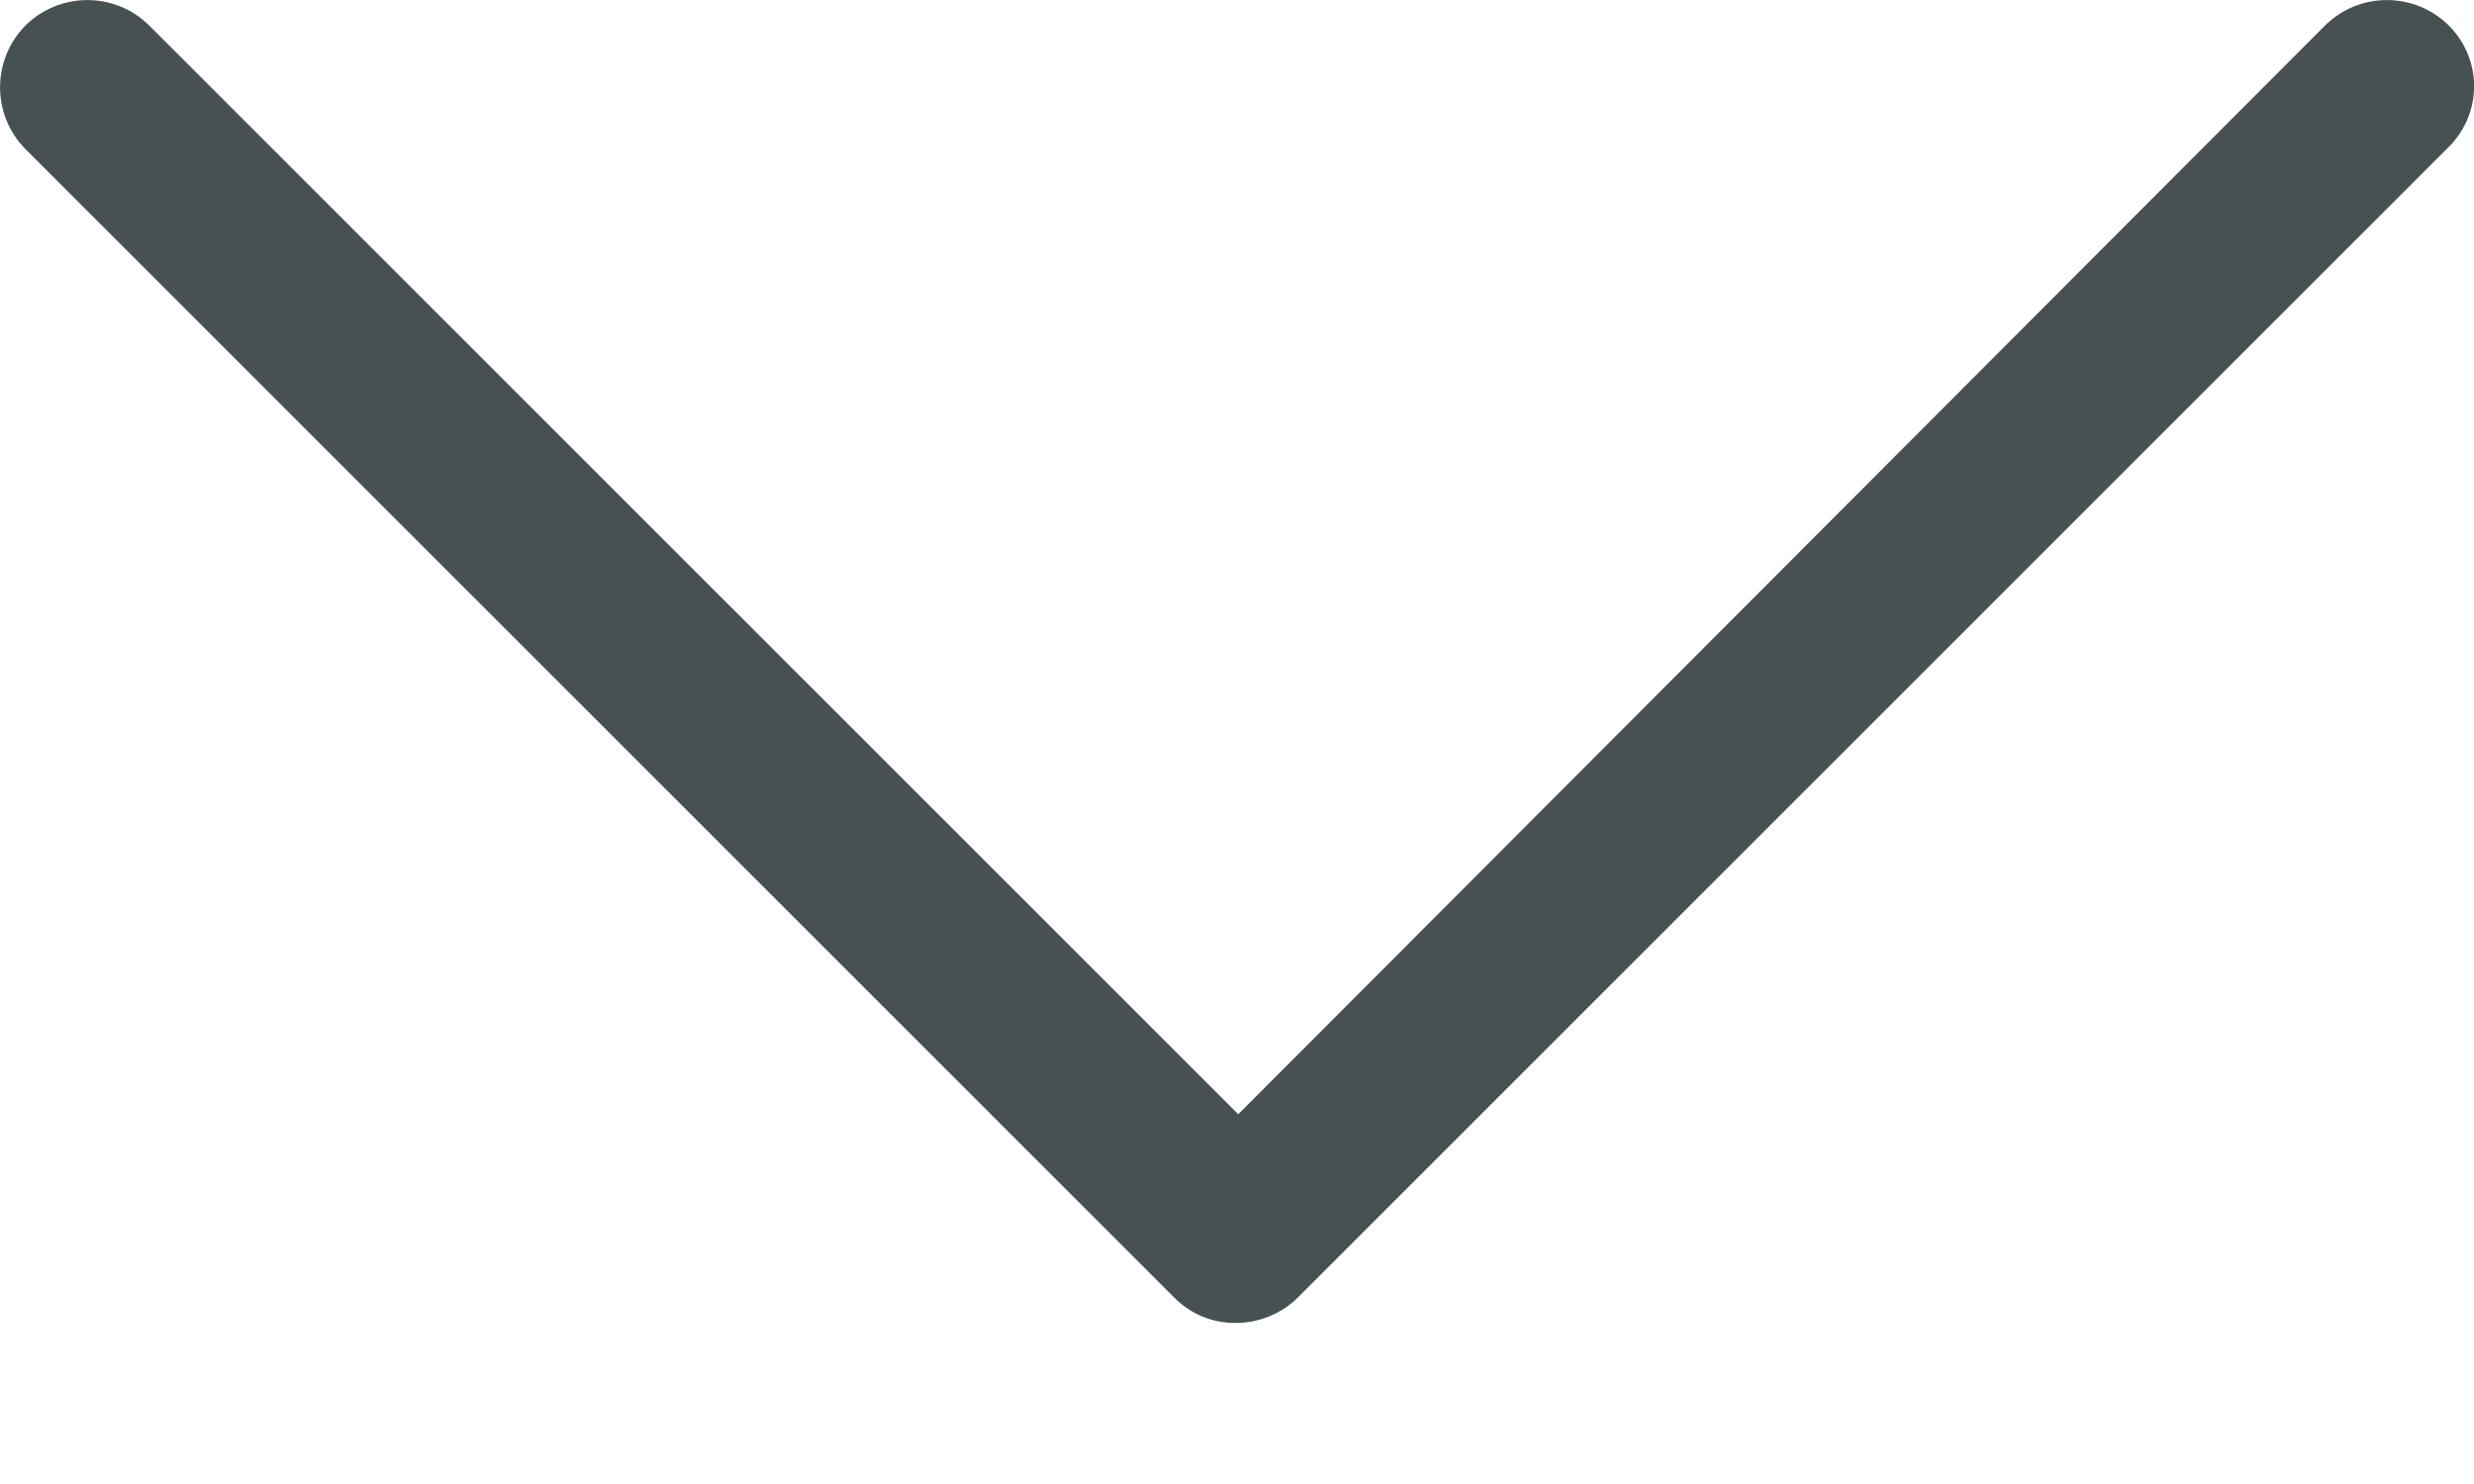 <svg width="10" height="6" viewBox="0 0 10 6" fill="none" xmlns="http://www.w3.org/2000/svg">
<path d="M9.898 0.103C9.76 -0.034 9.536 -0.034 9.398 0.103L5.005 4.505L0.603 0.103C0.465 -0.034 0.241 -0.034 0.103 0.103C-0.034 0.241 -0.034 0.465 0.103 0.603L4.746 5.246C4.815 5.315 4.901 5.349 4.996 5.349C5.082 5.349 5.177 5.315 5.246 5.246L9.889 0.603C10.036 0.465 10.036 0.241 9.898 0.103Z" fill="#475154"/>
</svg>
